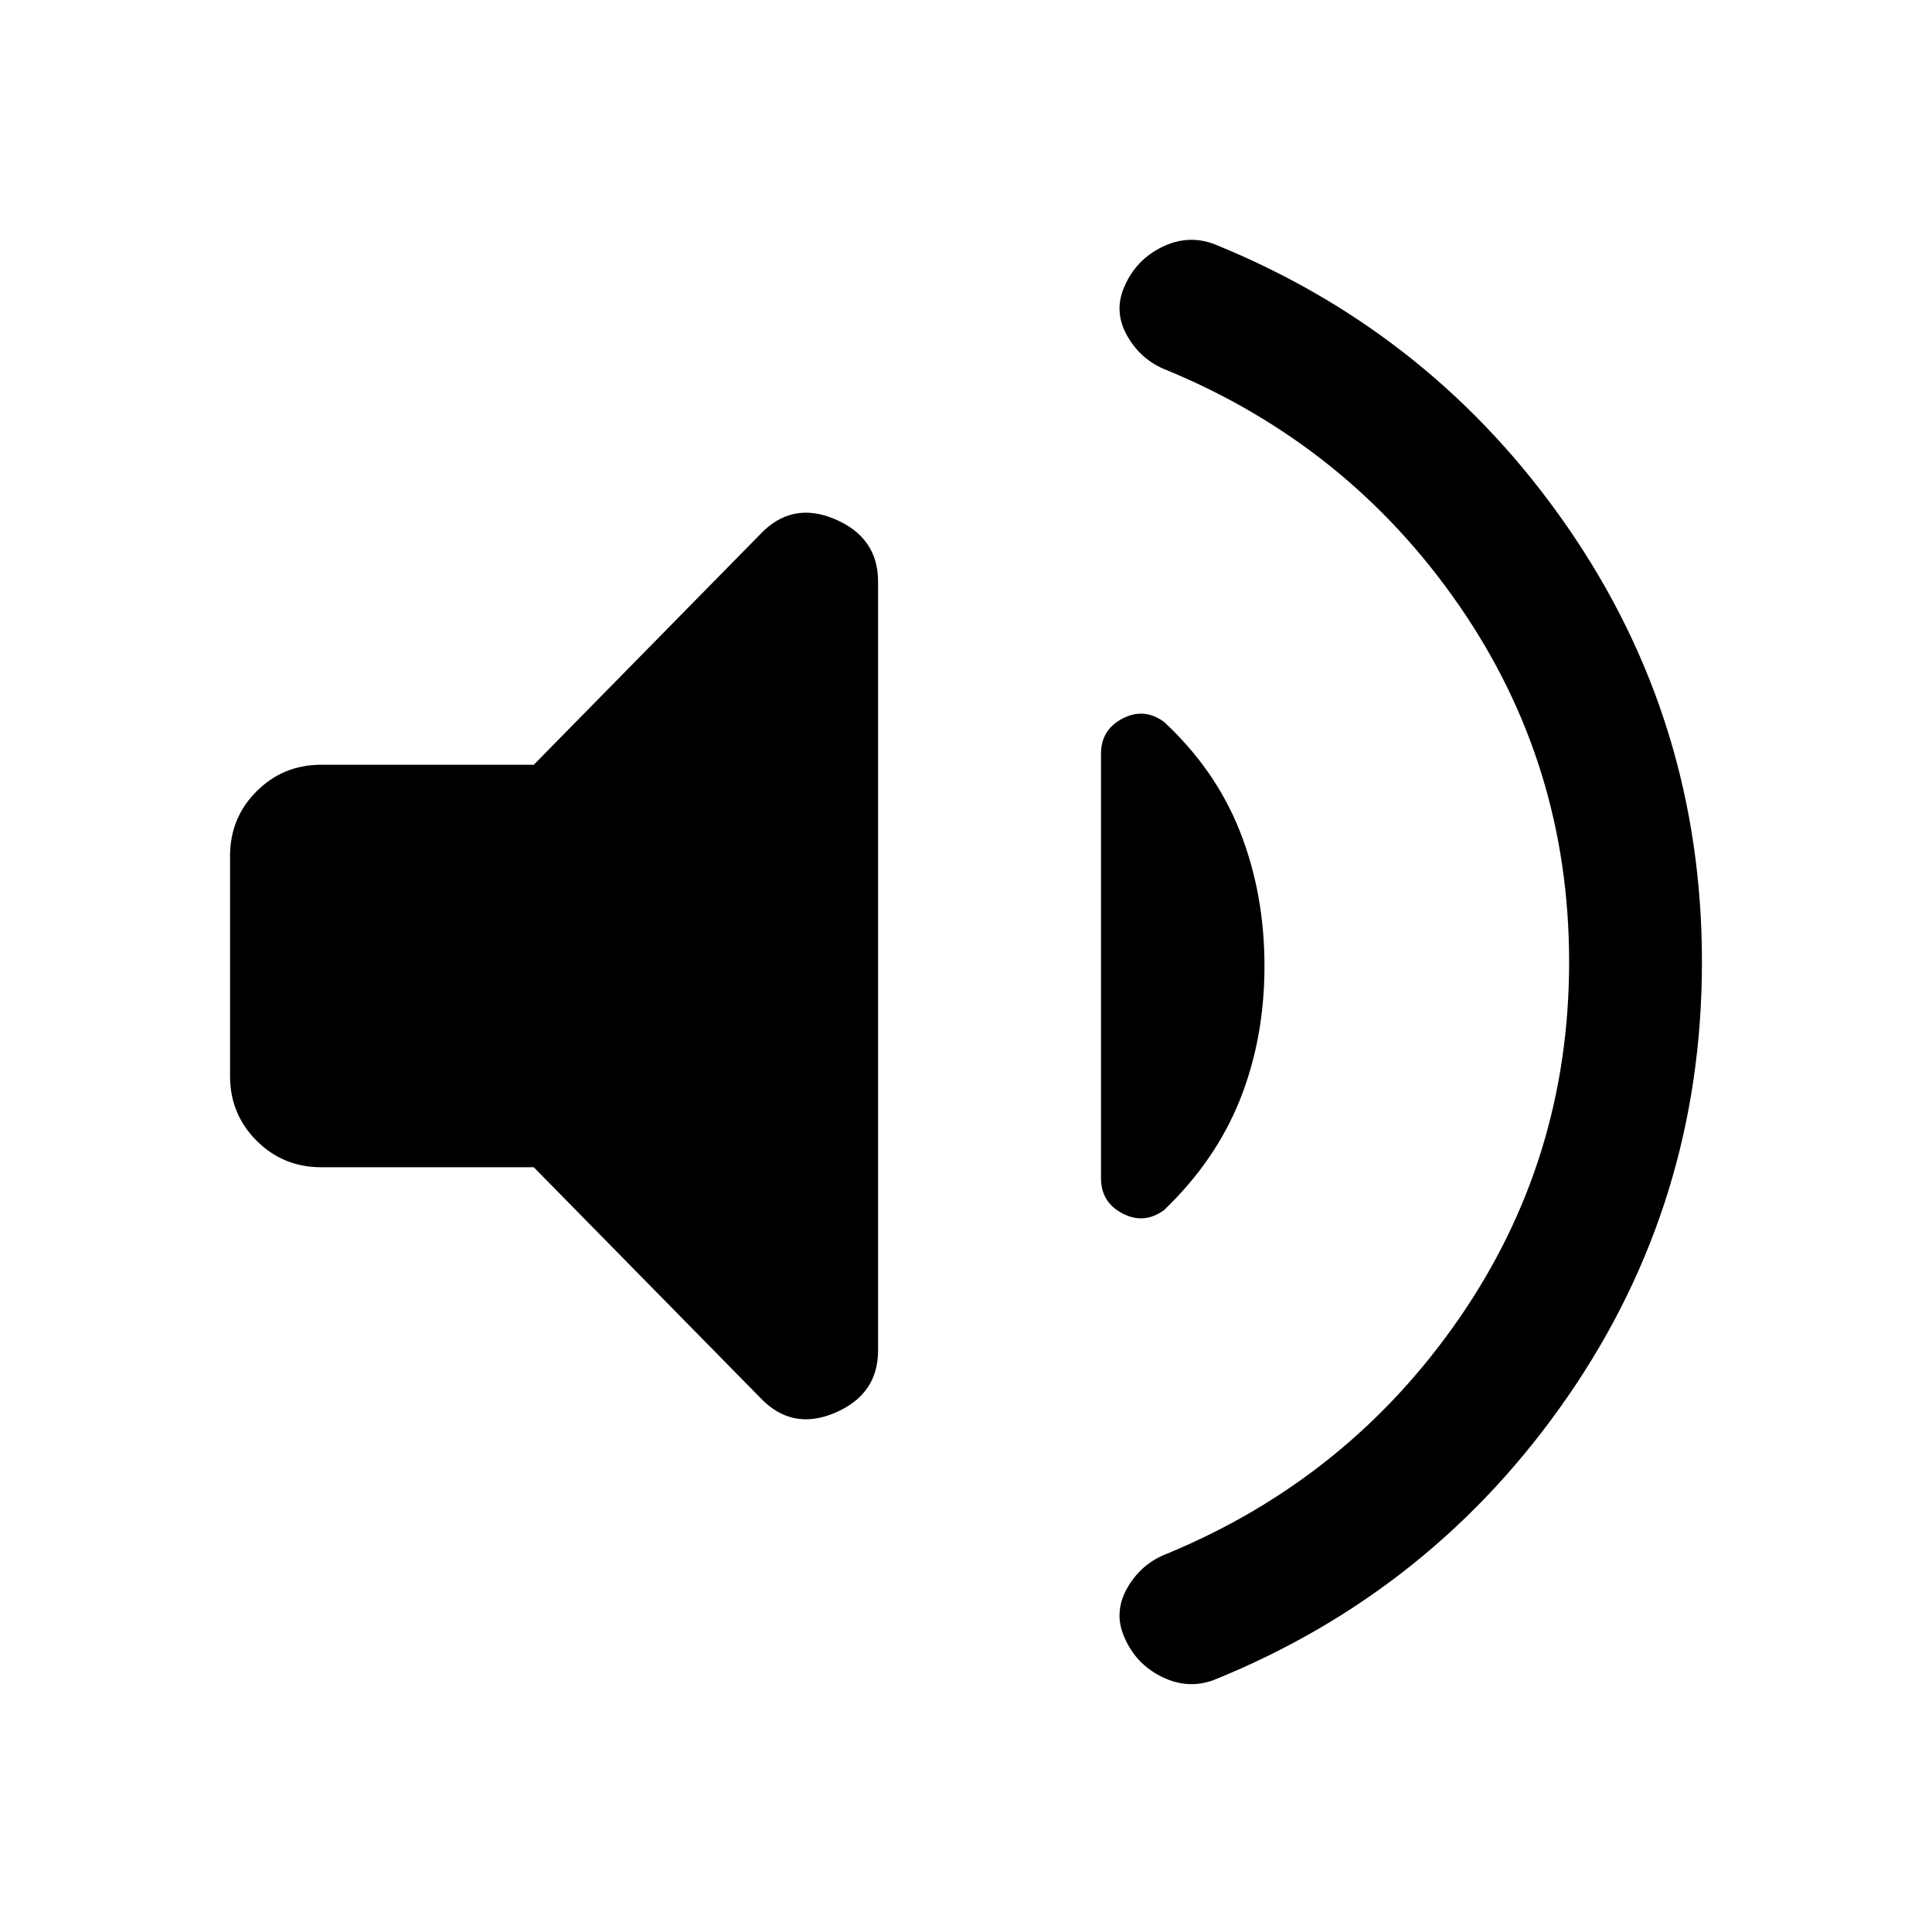 <svg xmlns="http://www.w3.org/2000/svg" height="24" viewBox="0 -960 960 960" width="24"><path d="M779.69-482q0-98.23-54.88-177.46-54.89-79.23-144.66-116.46-13.07-4.93-20-17.12-6.92-12.19-1.46-24.5 5.69-13.31 18.66-19.69 12.96-6.39 26.03-1.46Q712.31-794.54 779-697.96q66.69 96.58 66.69 215.96 0 119.38-66.69 215.96-66.69 96.58-175.62 140.73-13.07 4.93-26.03-1.46-12.97-6.38-18.66-19.69-5.46-12.31 1.46-24.5 6.93-12.19 20-17.12 89.77-37.23 144.66-116.46 54.88-79.23 54.88-177.46ZM265.23-380H159.62q-18.93 0-32.12-13.19-13.19-13.19-13.19-32.12v-109.38q0-18.93 13.19-32.12Q140.69-580 159.62-580h105.61l112.39-114.39q15.76-16.76 37.23-7.65 21.46 9.12 21.46 31.04v382q0 21.92-21.46 31.04-21.47 9.11-37.23-7.65L265.23-380Zm363.08-100q0 35.77-12.08 66.19-12.08 30.43-37.85 55.12-9.92 7.23-20.61 1.65t-10.69-17.5v-210.92q0-11.92 10.69-17.5t20.61 1.65q25.77 23.93 37.85 54.73 12.08 30.81 12.08 66.58Z"/></svg>
